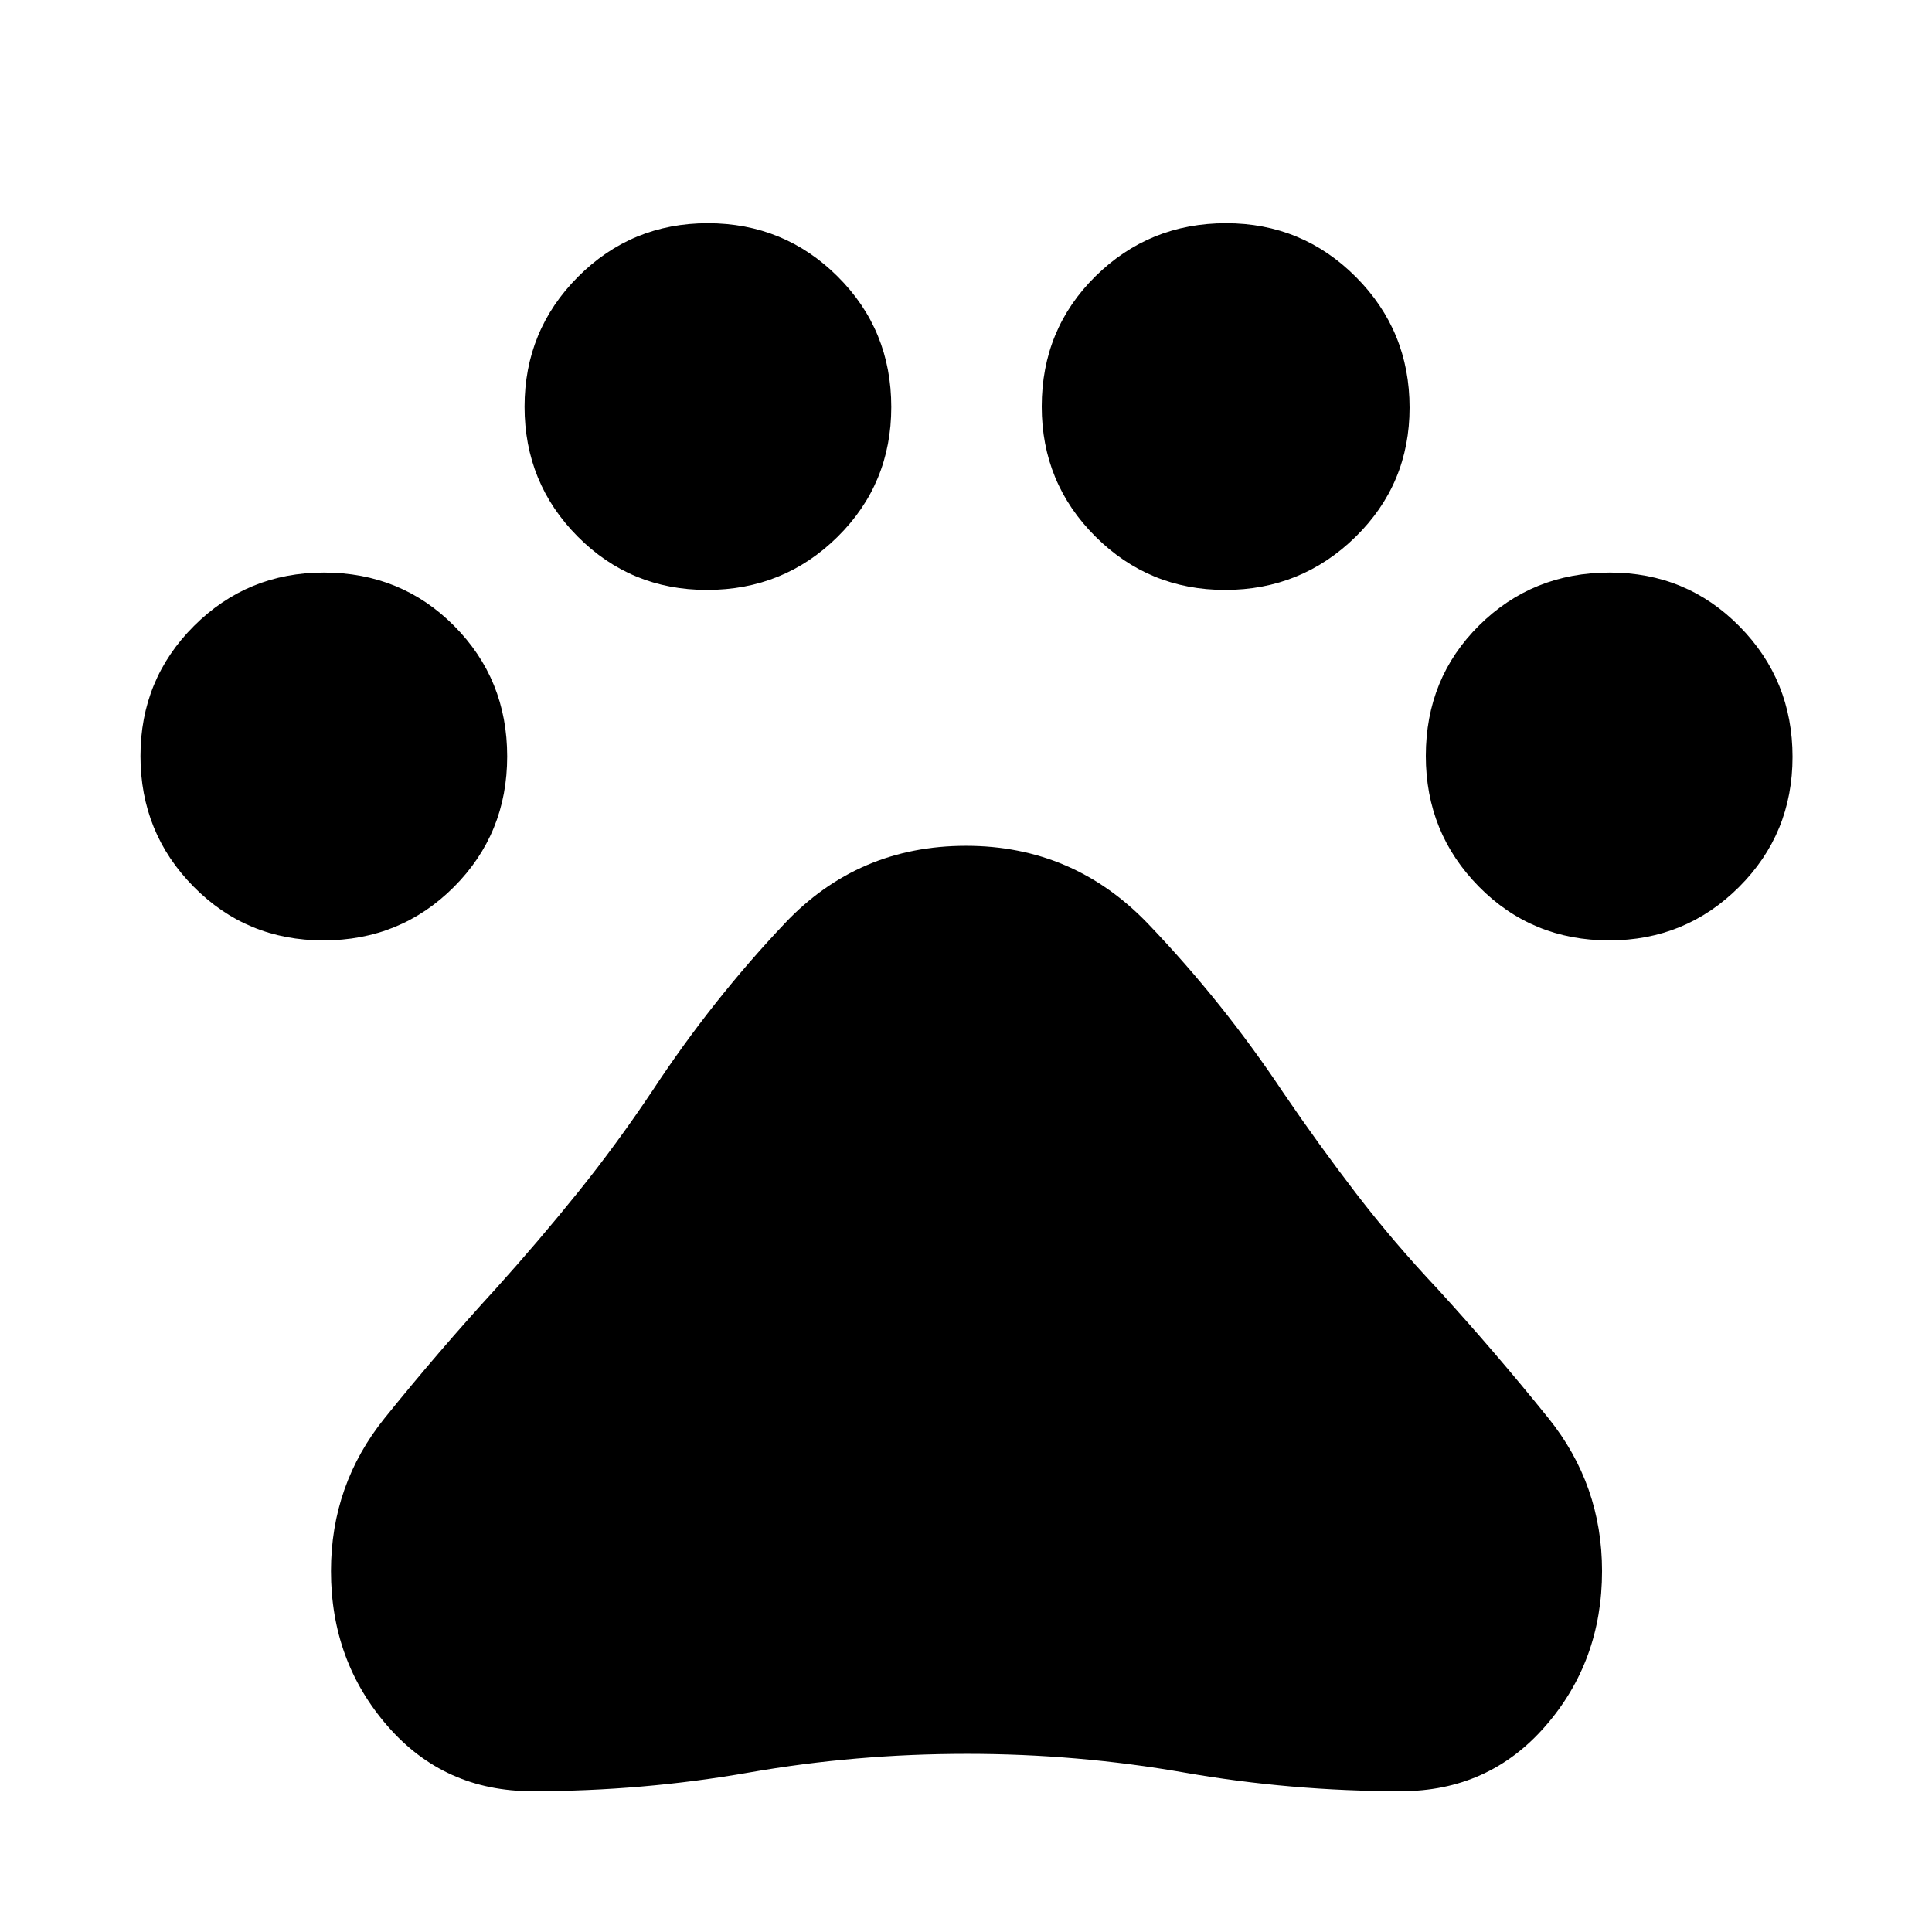 <svg xmlns="http://www.w3.org/2000/svg" height="48" viewBox="0 -960 960 960" width="48"><path d="M160.66-492.72q-38.13 0-64.49-26.72Q69.8-546.15 69.8-584.3q0-38.14 26.58-64.67t64.53-26.53q38.42 0 64.76 26.5 26.35 26.5 26.35 64.86t-26.5 64.89q-26.5 26.53-64.86 26.53Zm190.63-174.15q-37.91 0-64.27-26.56-26.37-26.56-26.37-64.48t26.56-64.55q26.56-26.63 64.48-26.63t64.55 26.5q26.63 26.5 26.63 64.86 0 38.13-26.72 64.5-26.72 26.36-64.86 26.36Zm257.45 0q-37.85 0-64.48-26.58-26.63-26.58-26.63-64.52 0-38.42 26.72-64.77 26.72-26.35 64.86-26.35 37.91 0 64.56 26.74 26.64 26.74 26.64 64.91 0 37.93-26.9 64.25-26.91 26.32-64.77 26.32Zm190.85 174.15q-38.42 0-64.76-26.73-26.35-26.74-26.35-64.91 0-38.65 26.5-64.89 26.5-26.25 64.86-26.25 38.13 0 64.49 26.72 26.37 26.72 26.37 64.86t-26.58 64.67q-26.58 26.53-64.53 26.53ZM264.49-69.96q-43.71 0-71.87-32.33-28.16-32.32-28.16-77.06 0-42.89 26.66-75.99 26.66-33.09 55.39-64.48 21.21-23.55 40.52-47.53 19.32-23.98 37.45-51.11 29.25-44.48 65.62-82.87 36.37-38.39 89.91-38.39 53.35 0 90.52 38.82 37.17 38.82 67.06 83.74 17.67 25.98 36.26 50.19 18.6 24.21 40.41 47.38 28.46 31.16 55.12 64.25 26.66 33.1 26.66 75.99 0 44.74-28.16 77.06-28.16 32.33-71.78 32.33-54.64 0-107.68-9.28-53.04-9.28-107.92-9.28-55.41 0-108.33 9.28t-107.68 9.28Z"/></svg>